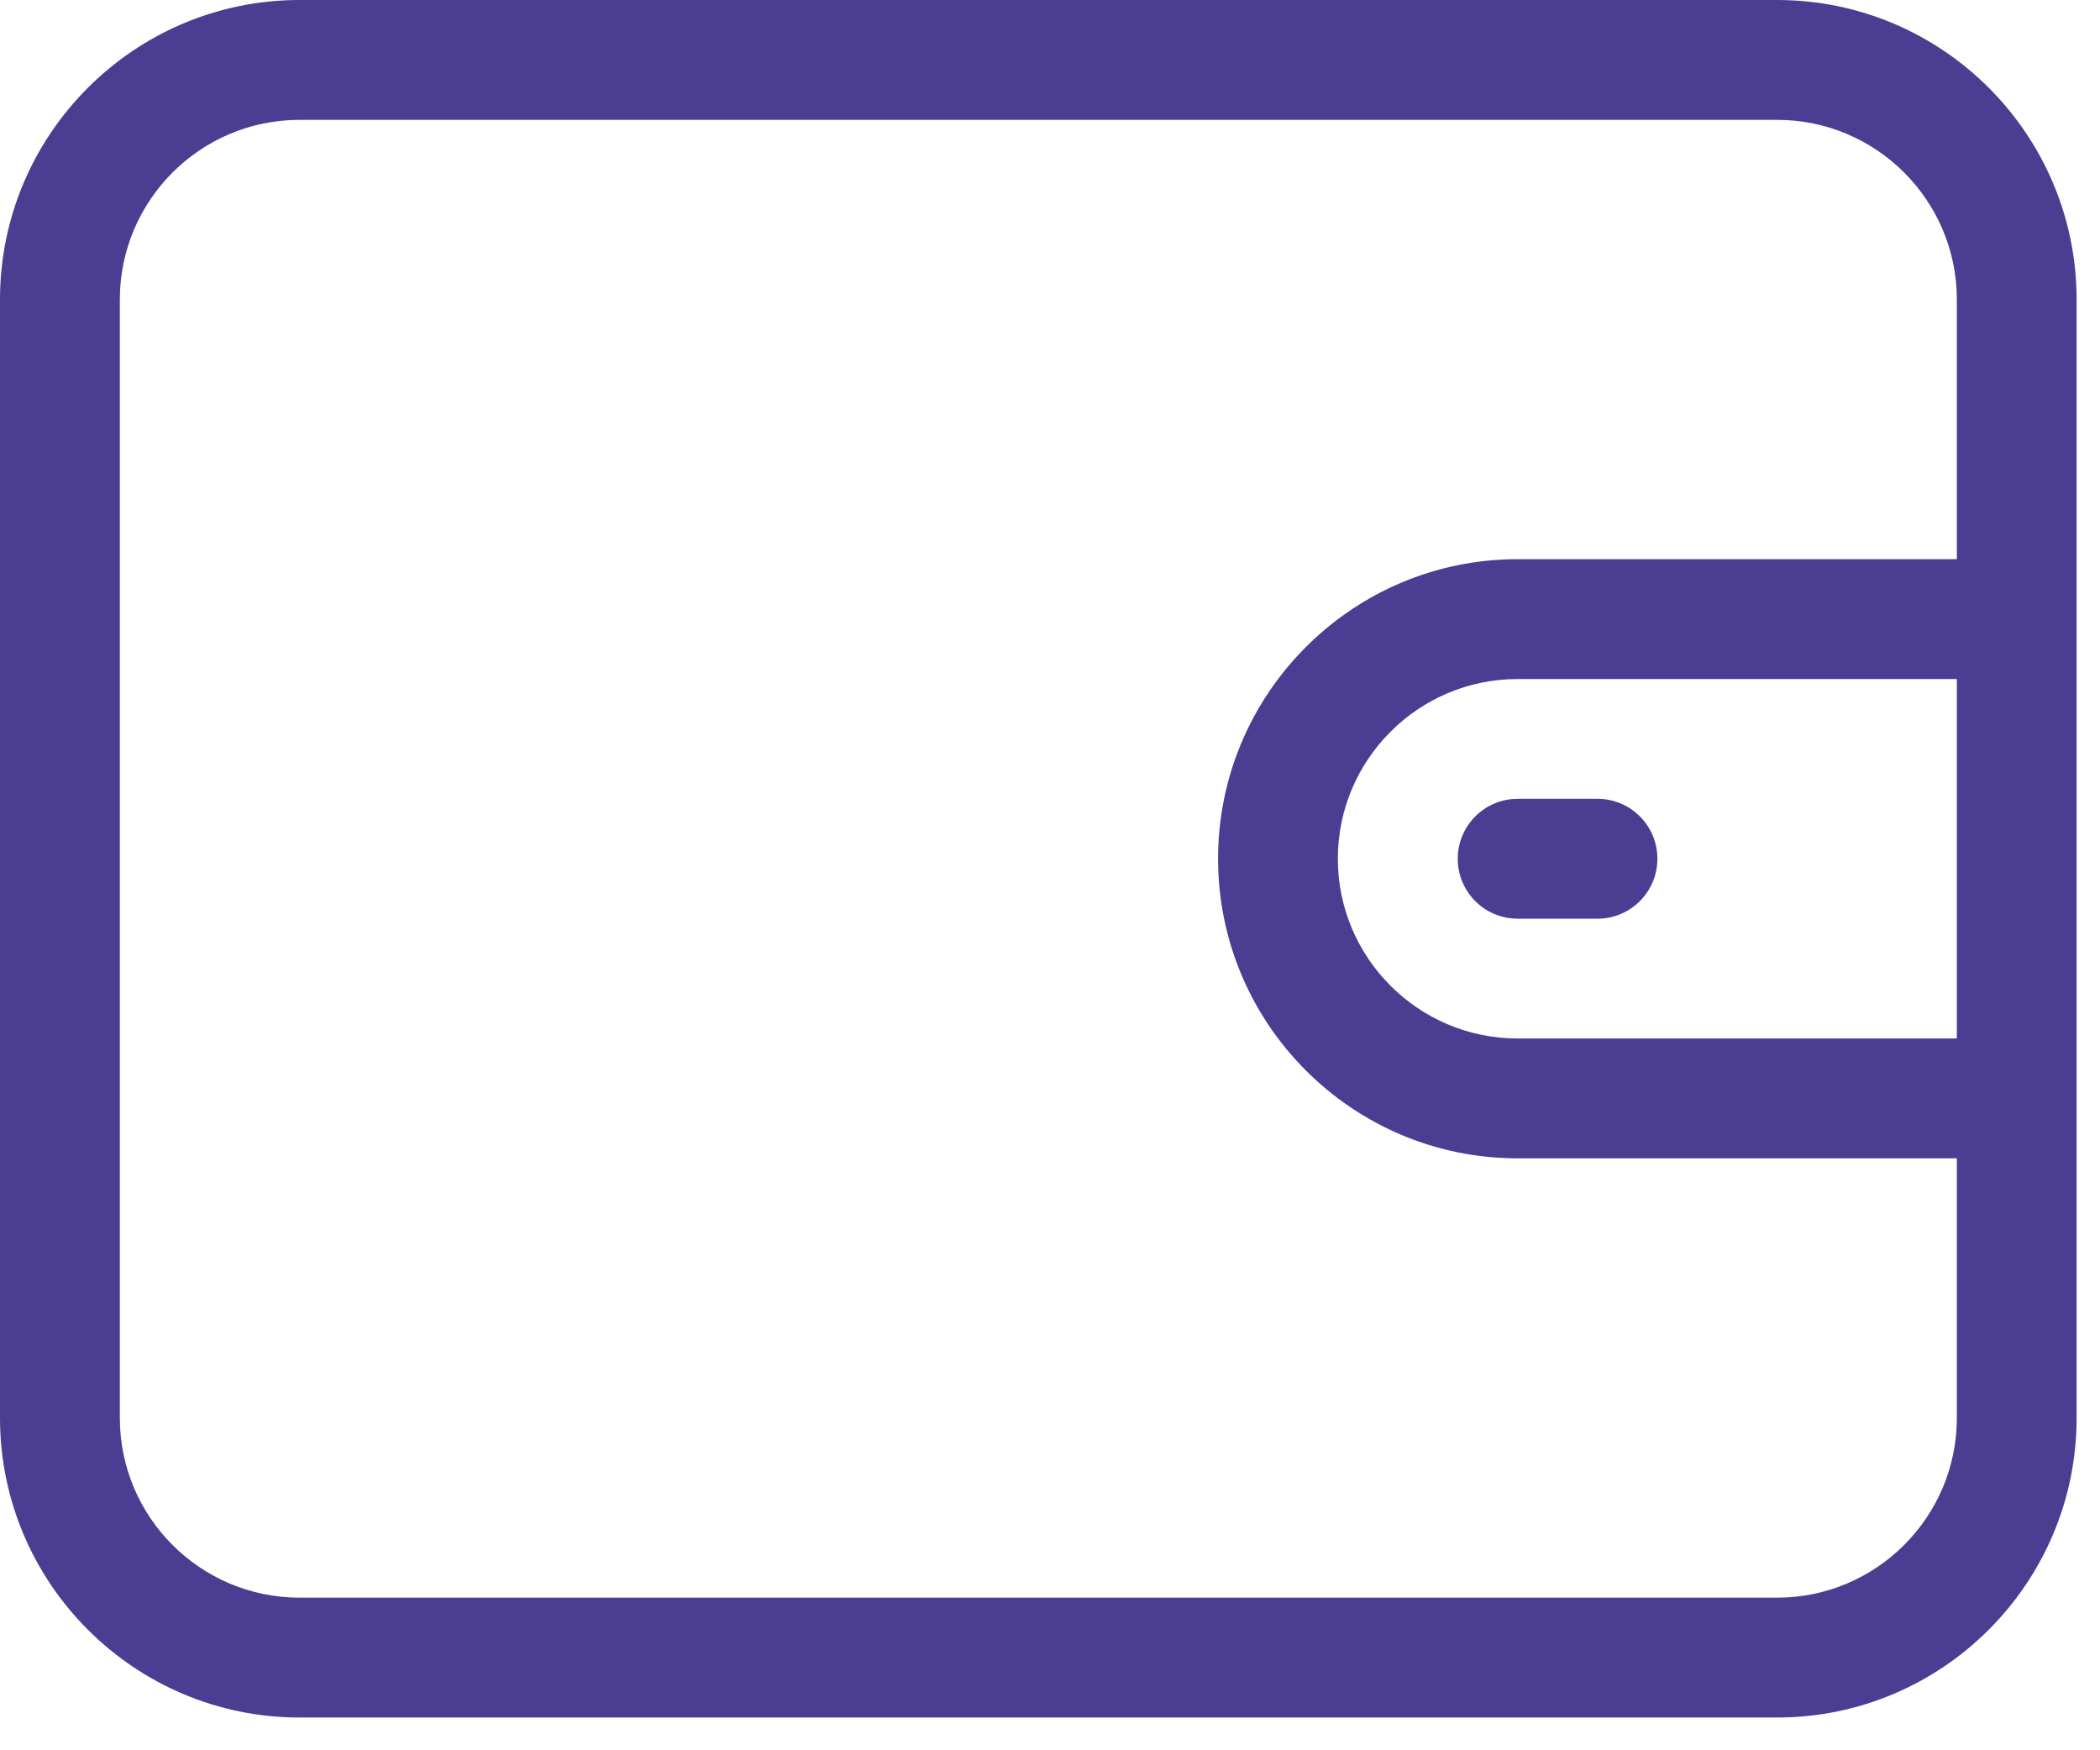<svg width="30" height="25" viewBox="0 0 30 25" fill="none" xmlns="http://www.w3.org/2000/svg">
<path d="M25.388 0H4.279C1.919 0 0 1.919 0 4.279V20.253C0 22.612 1.919 24.532 4.279 24.532H25.388C27.747 24.532 29.666 22.612 29.666 20.253V4.279C29.666 1.919 27.747 0 25.388 0ZM27.955 14.833H21.679C20.264 14.833 19.112 13.681 19.112 12.266C19.112 10.85 20.264 9.699 21.679 9.699H27.955V14.833ZM27.955 7.987H21.679C19.32 7.987 17.401 9.907 17.401 12.266C17.401 14.625 19.32 16.545 21.679 16.545H27.955V20.253C27.955 21.669 26.803 22.82 25.388 22.82H4.279C2.863 22.82 1.712 21.669 1.712 20.253V4.279C1.712 2.863 2.863 1.712 4.279 1.712H25.388C26.803 1.712 27.955 2.863 27.955 4.279V7.987Z" fill="#4B3D92"/>
<path d="M22.822 11.41H21.68C21.208 11.41 20.825 11.794 20.825 12.266C20.825 12.739 21.208 13.122 21.68 13.122H22.822C23.294 13.122 23.677 12.739 23.677 12.266C23.677 11.793 23.294 11.41 22.822 11.41Z" fill="#4B3D92"/>
</svg>
